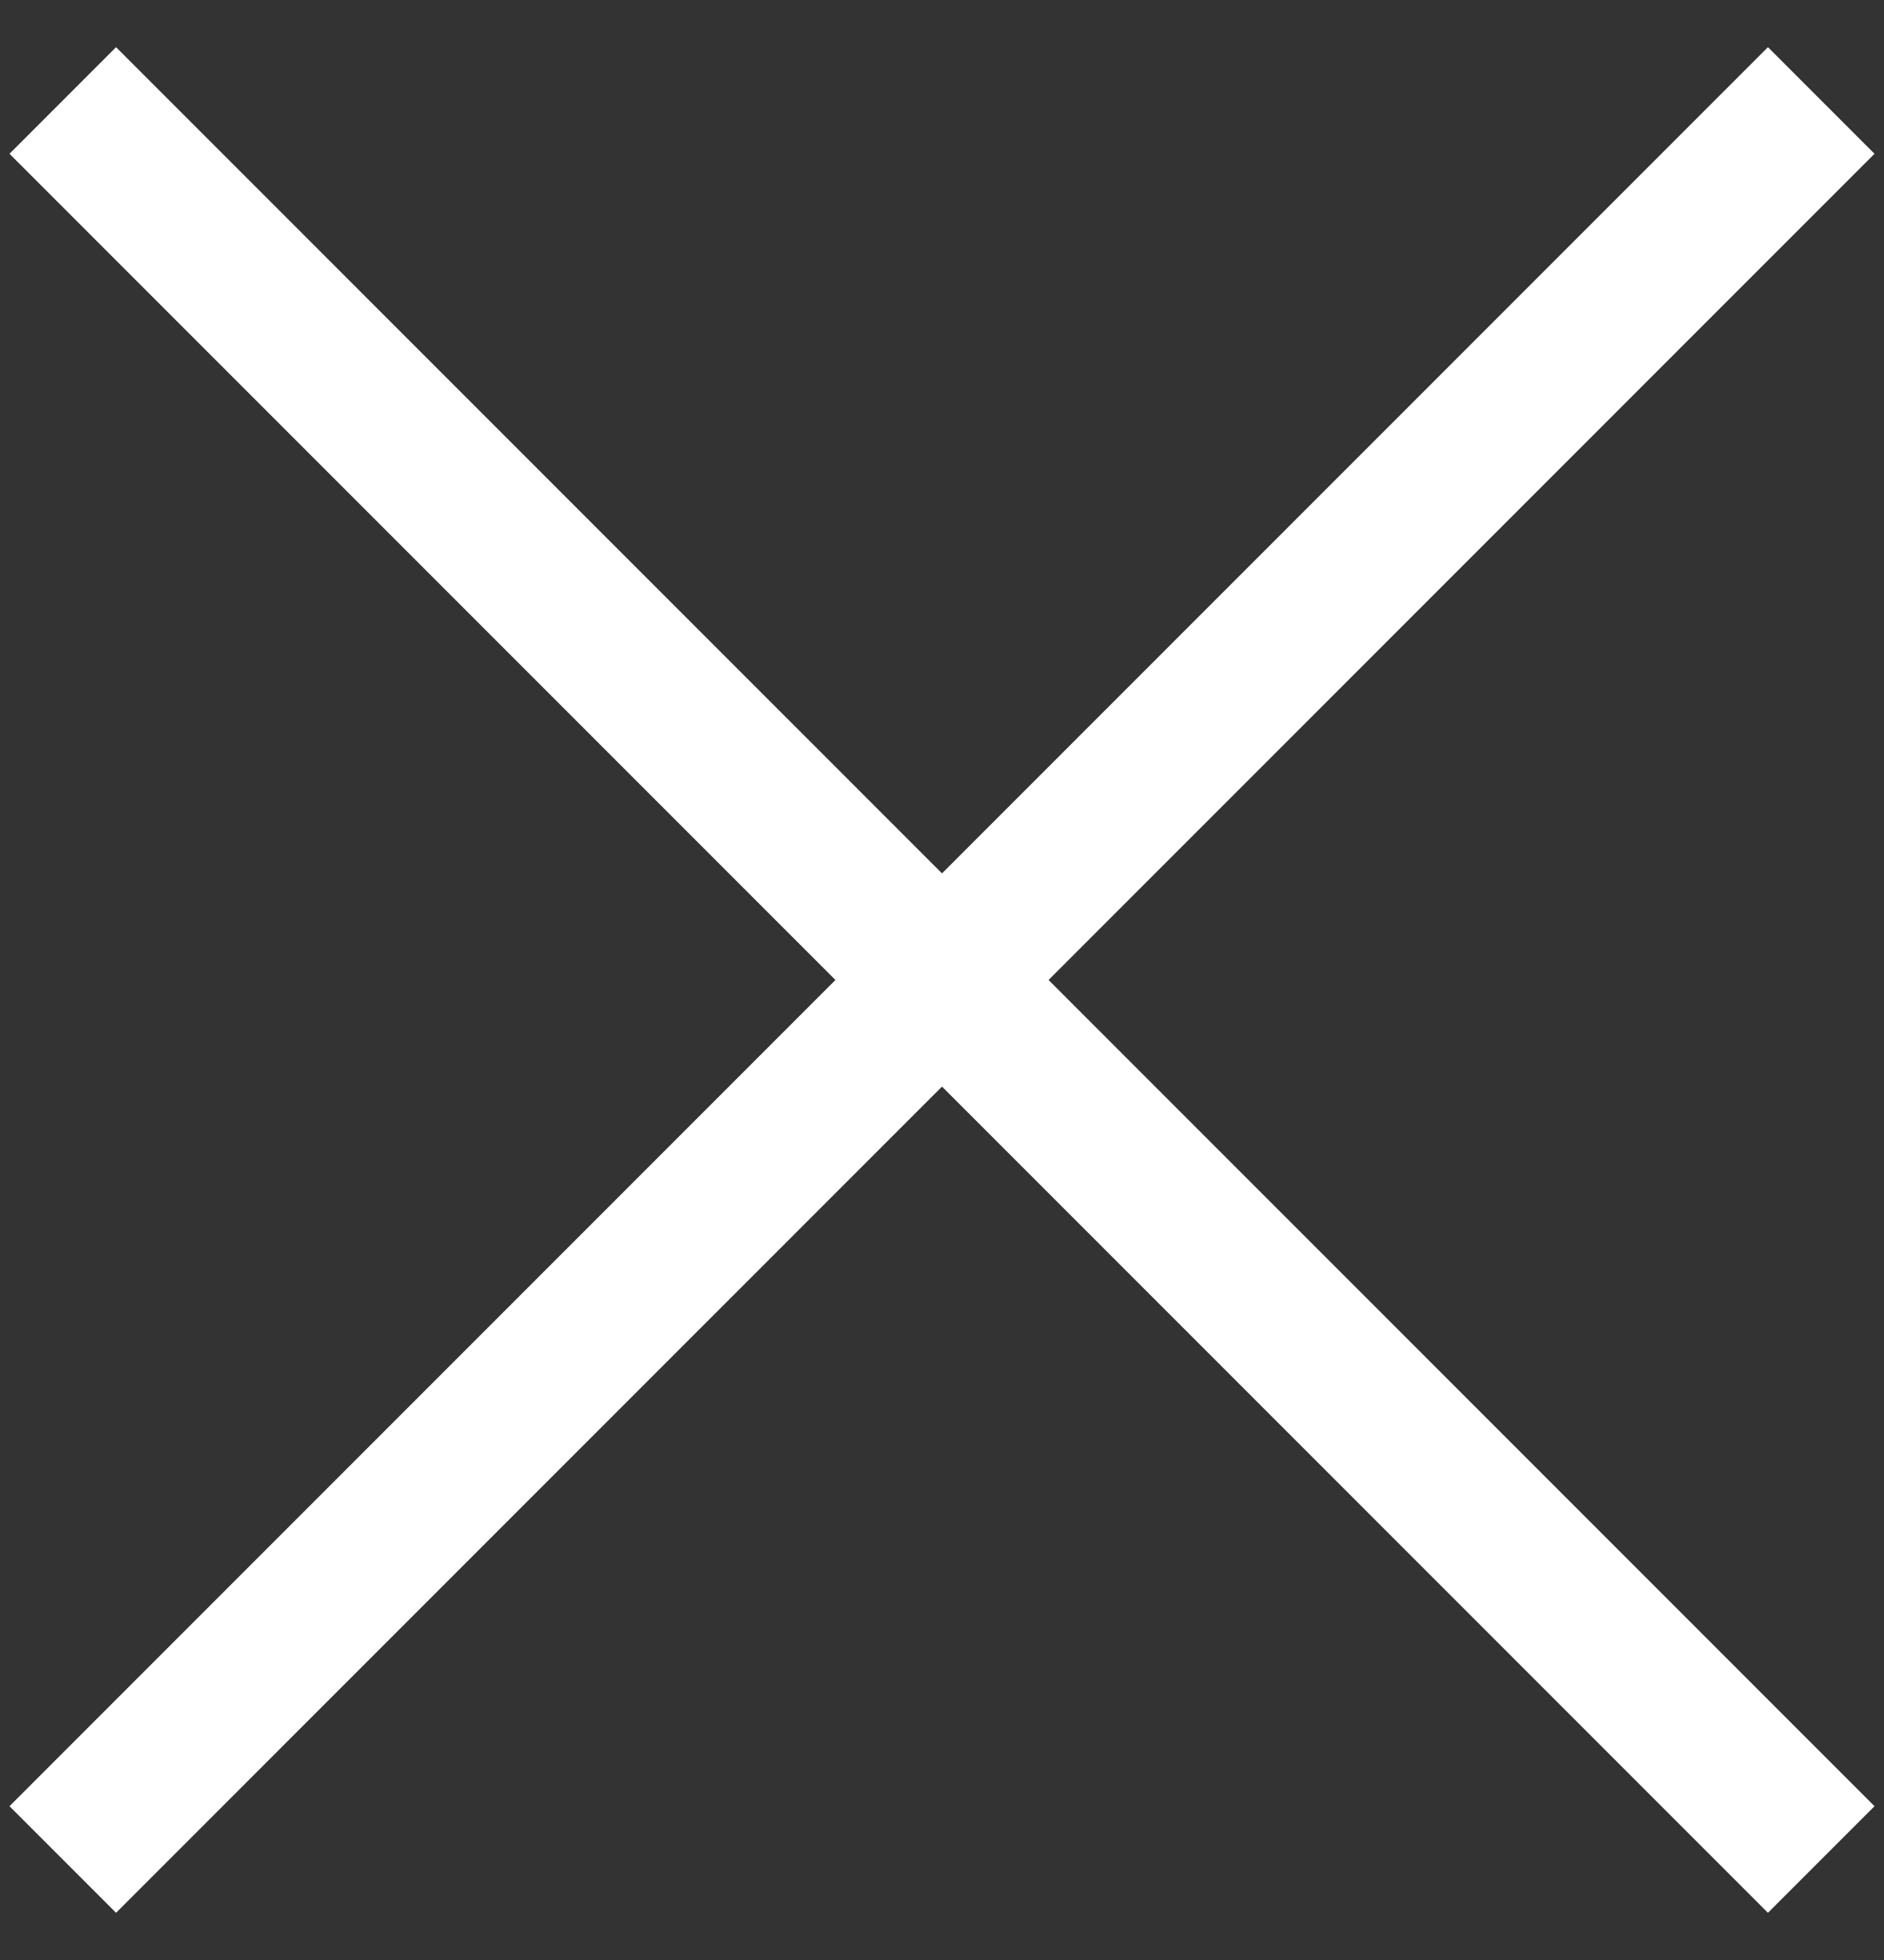 <svg width="25" height="26" viewBox="0 0 25 26" fill="none" xmlns="http://www.w3.org/2000/svg">
<rect x="0" y="0" width="25" height="26" fill="#333333" stroke="none"/>
<path fill-rule="evenodd" clip-rule="evenodd" d="M11.086 13L0.126 23.96L1.54 25.374L12.5 14.414L23.46 25.374L24.874 23.96L13.914 13L24.874 2.04L23.46 0.626L12.5 11.586L1.54 0.626L0.126 2.04L11.086 13Z" fill="white"/>
</svg>
